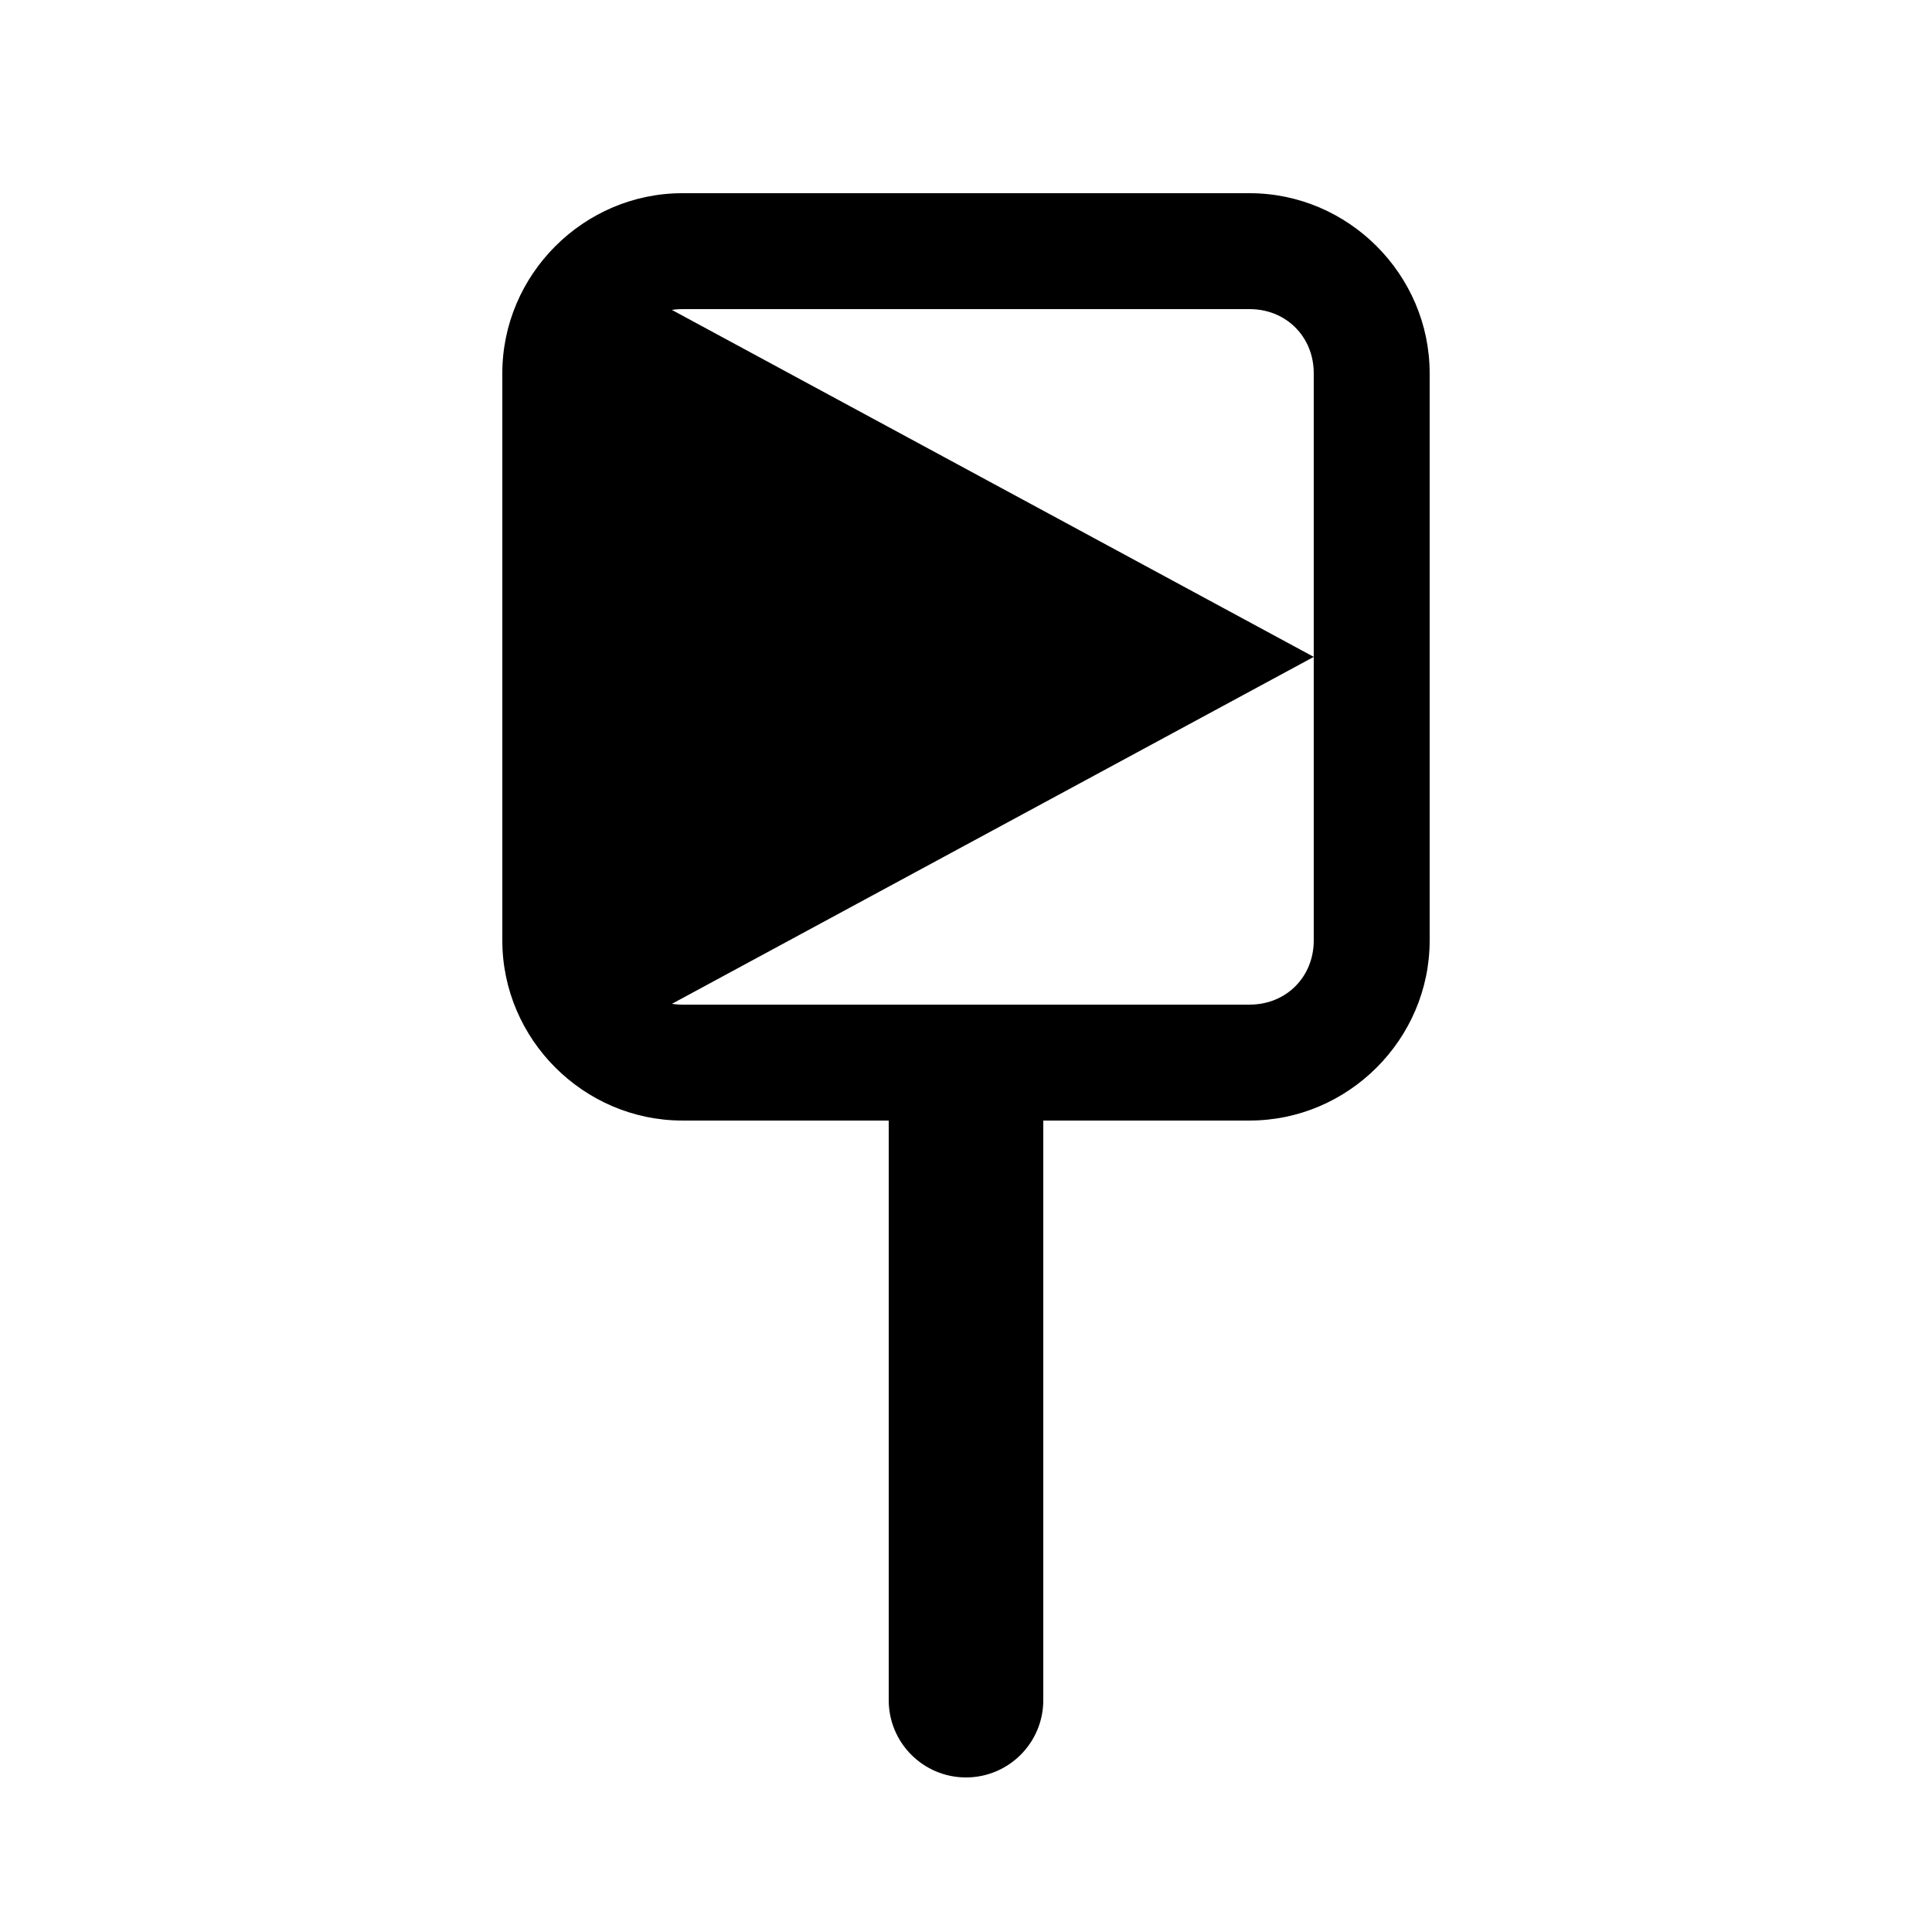 <?xml version="1.0" encoding="UTF-8"?>
<svg width="100mm" height="100mm" version="1.1" viewBox="0 0 100 100" xmlns="http://www.w3.org/2000/svg">
 <path d="m50 54c-2.209 0-4 1.791-4 4v30c0 2.209 1.791 4 4 4s4-1.791 4-4v-30c0-2.209-1.791-4-4-4z" color="#000000"/>
 <path d="m31 14 37 20-37 20z"/>
 <path d="m35.32 10c-5.111 0-9.32 4.209-9.32 9.32v29.359c0 5.111 4.209 9.32 9.32 9.32h29.359c5.111 0 9.32-4.209 9.32-9.32v-29.359c0-5.111-4.209-9.32-9.32-9.32zm0 6h29.359c1.891 0 3.32 1.429 3.32 3.32v29.359c0 1.891-1.429 3.32-3.32 3.32h-29.359c-1.891 0-3.32-1.429-3.32-3.32v-29.359c0-1.891 1.429-3.32 3.32-3.32z" stop-color="#000000" stroke-linecap="round" stroke-linejoin="round"/>
</svg>
